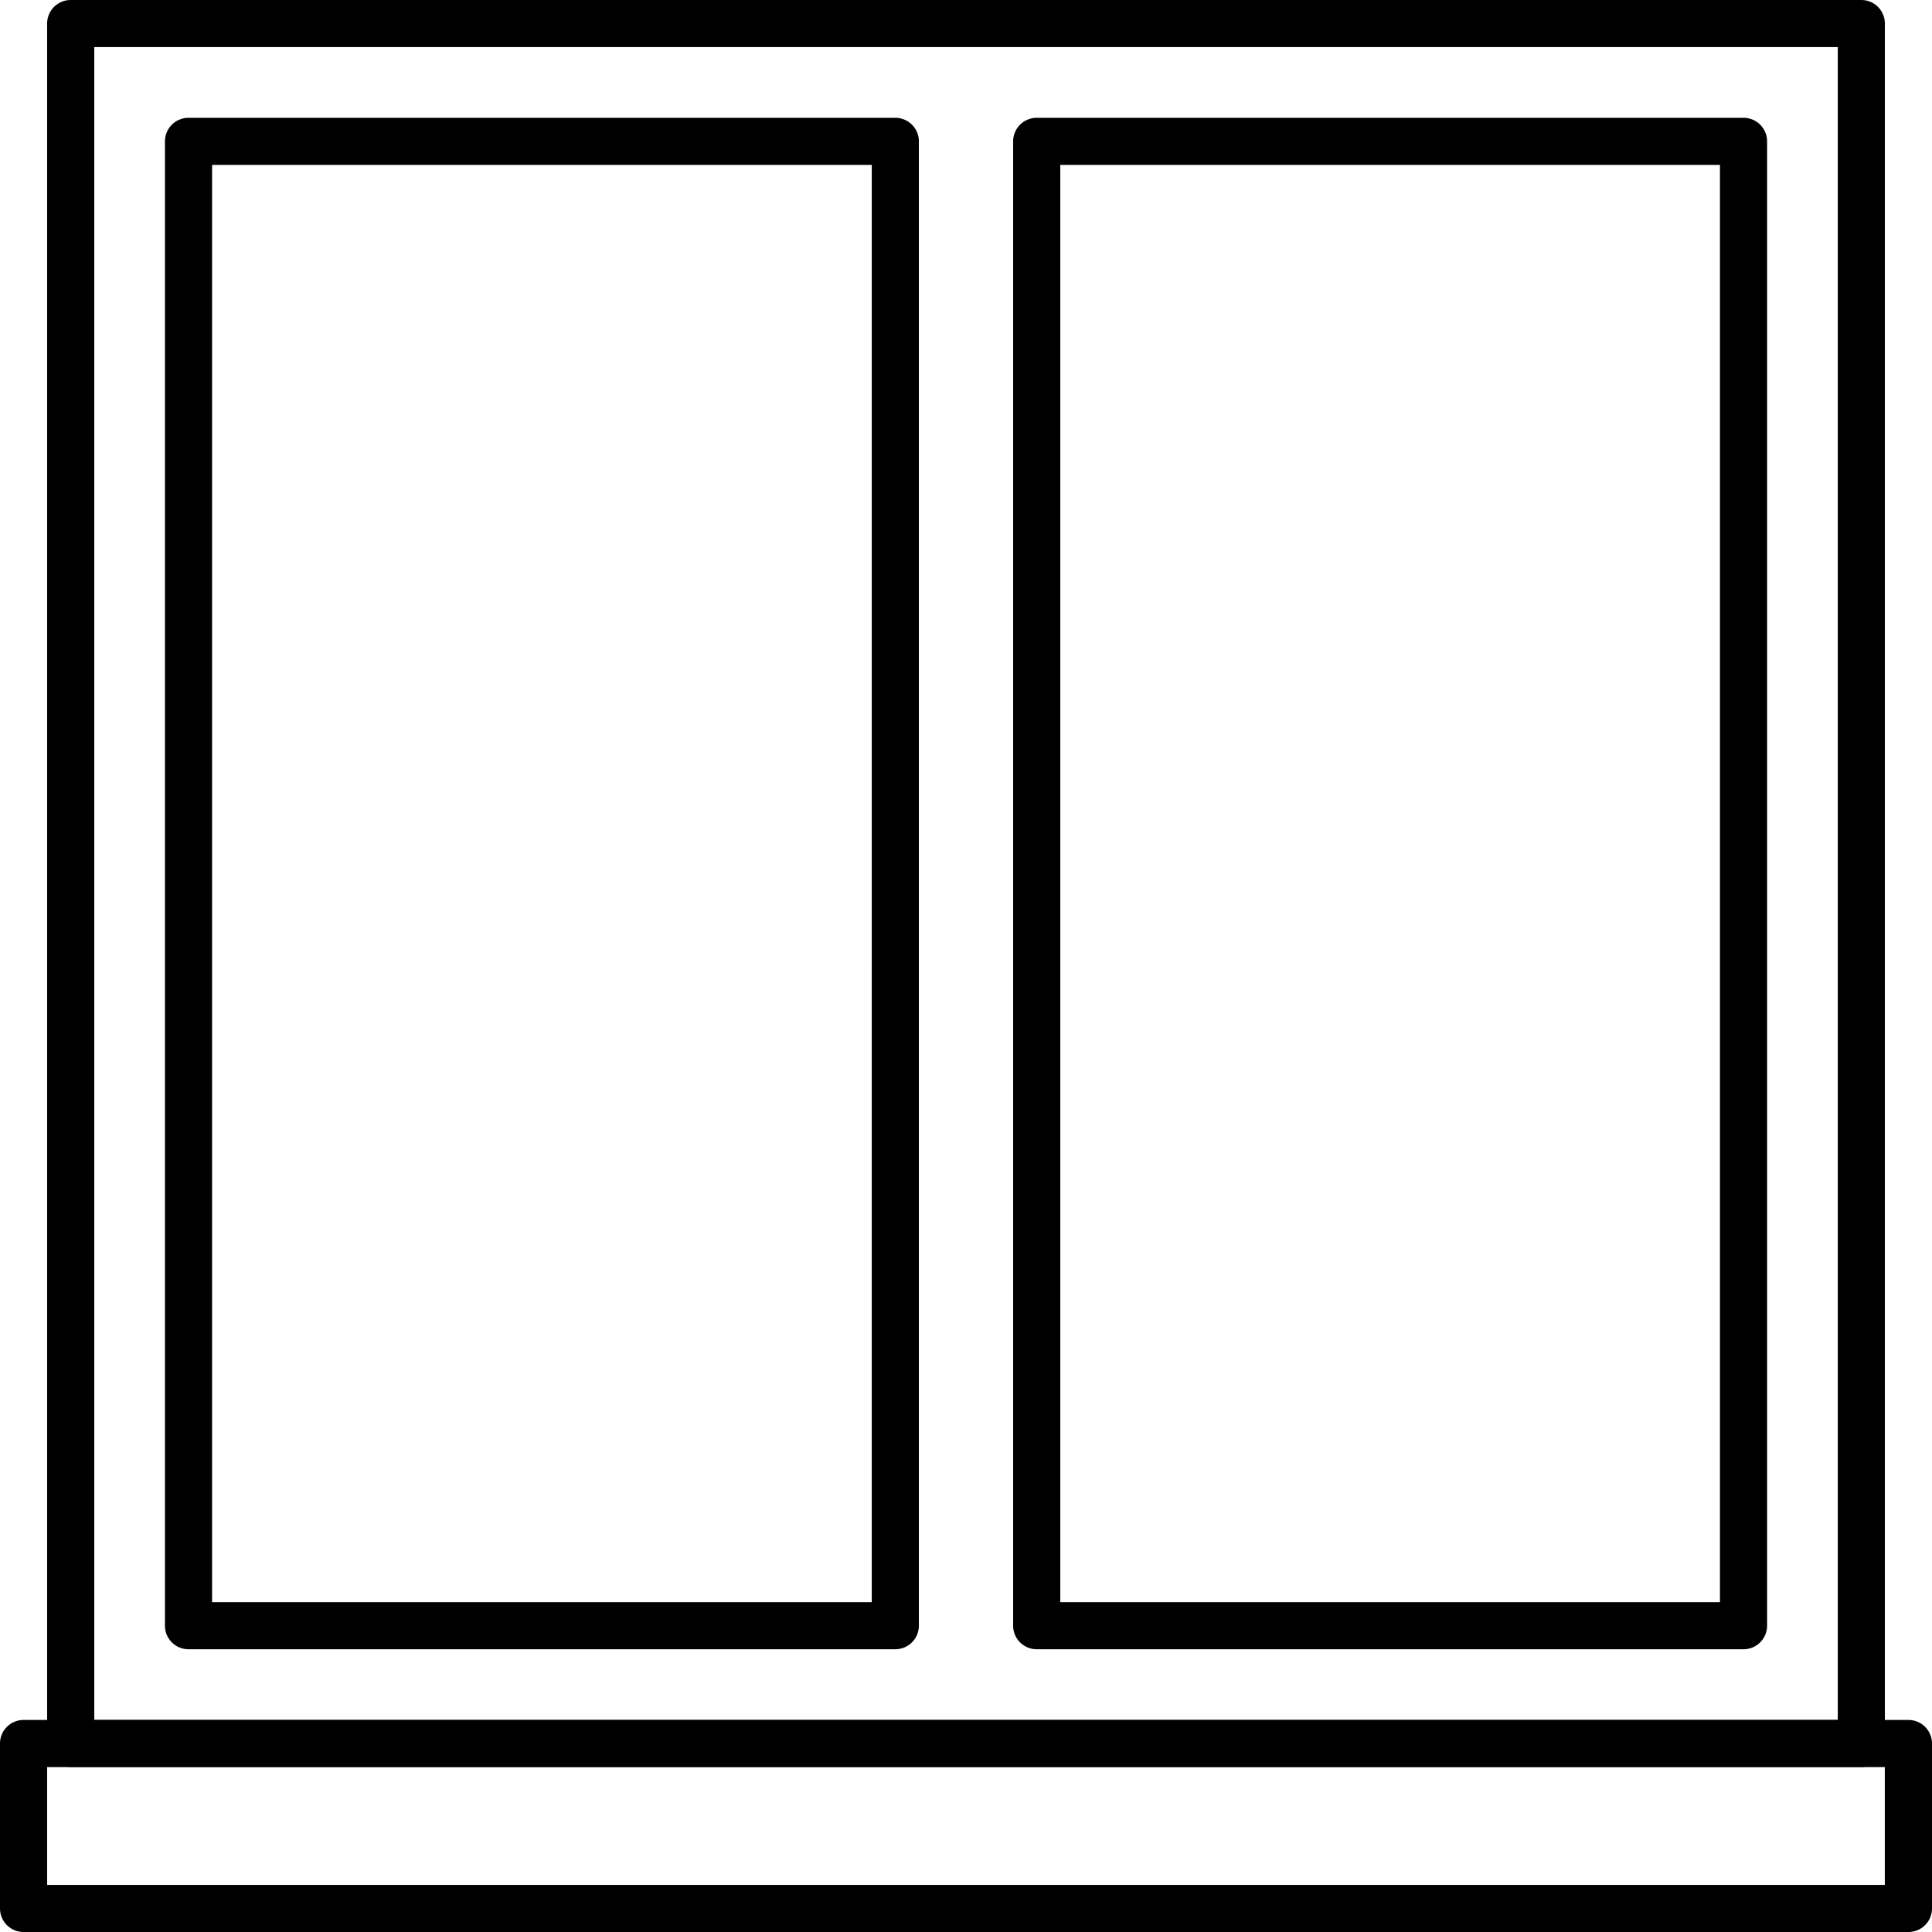 <svg width="38" height="38" viewBox="0 0 48 48" xmlns="http://www.w3.org/2000/svg">
    <path d="M47.415 48H.585A.585.585 0 0 1 0 47.415v-4.098a.585.585 0 0 1 .585-.585h46.83a.585.585 0 0 1 .585.585v4.098a.585.585 0 0 1-.585.585zM1.17 46.83h45.658v-2.927H1.171v2.927z" fill="#000"></path>
    <path d="M46.244 43.902H1.756a.585.585 0 0 1-.585-.585V.585A.585.585 0 0 1 1.756 0h44.488a.585.585 0 0 1 .585.585v42.732a.585.585 0 0 1-.585.585zm-43.902-1.17h43.317V1.17H2.342v41.56z" fill="#000"></path>
    <path d="M22.244 40.975H4.683a.585.585 0 0 1-.585-.585V3.512a.585.585 0 0 1 .585-.585h17.561a.585.585 0 0 1 .585.585V24c0 .155-.183-.402-.292-.293-.11.11-.138 0-.293 0-.155 0-.183.11-.293 0-.11-.11-.292.448-.292.293V4.097H5.269v35.708h16.39V24a.585.585 0 0 1 1.17 0v16.39a.585.585 0 0 1-.585.585zm21.073 0h-17.56a.585.585 0 0 1-.586-.585V3.512a.586.586 0 0 1 .585-.585h17.561a.585.585 0 0 1 .586.585V40.39a.586.586 0 0 1-.586.585zm-16.975-1.17h16.39V4.097h-16.39v35.708z" fill="#000"></path>
</svg>